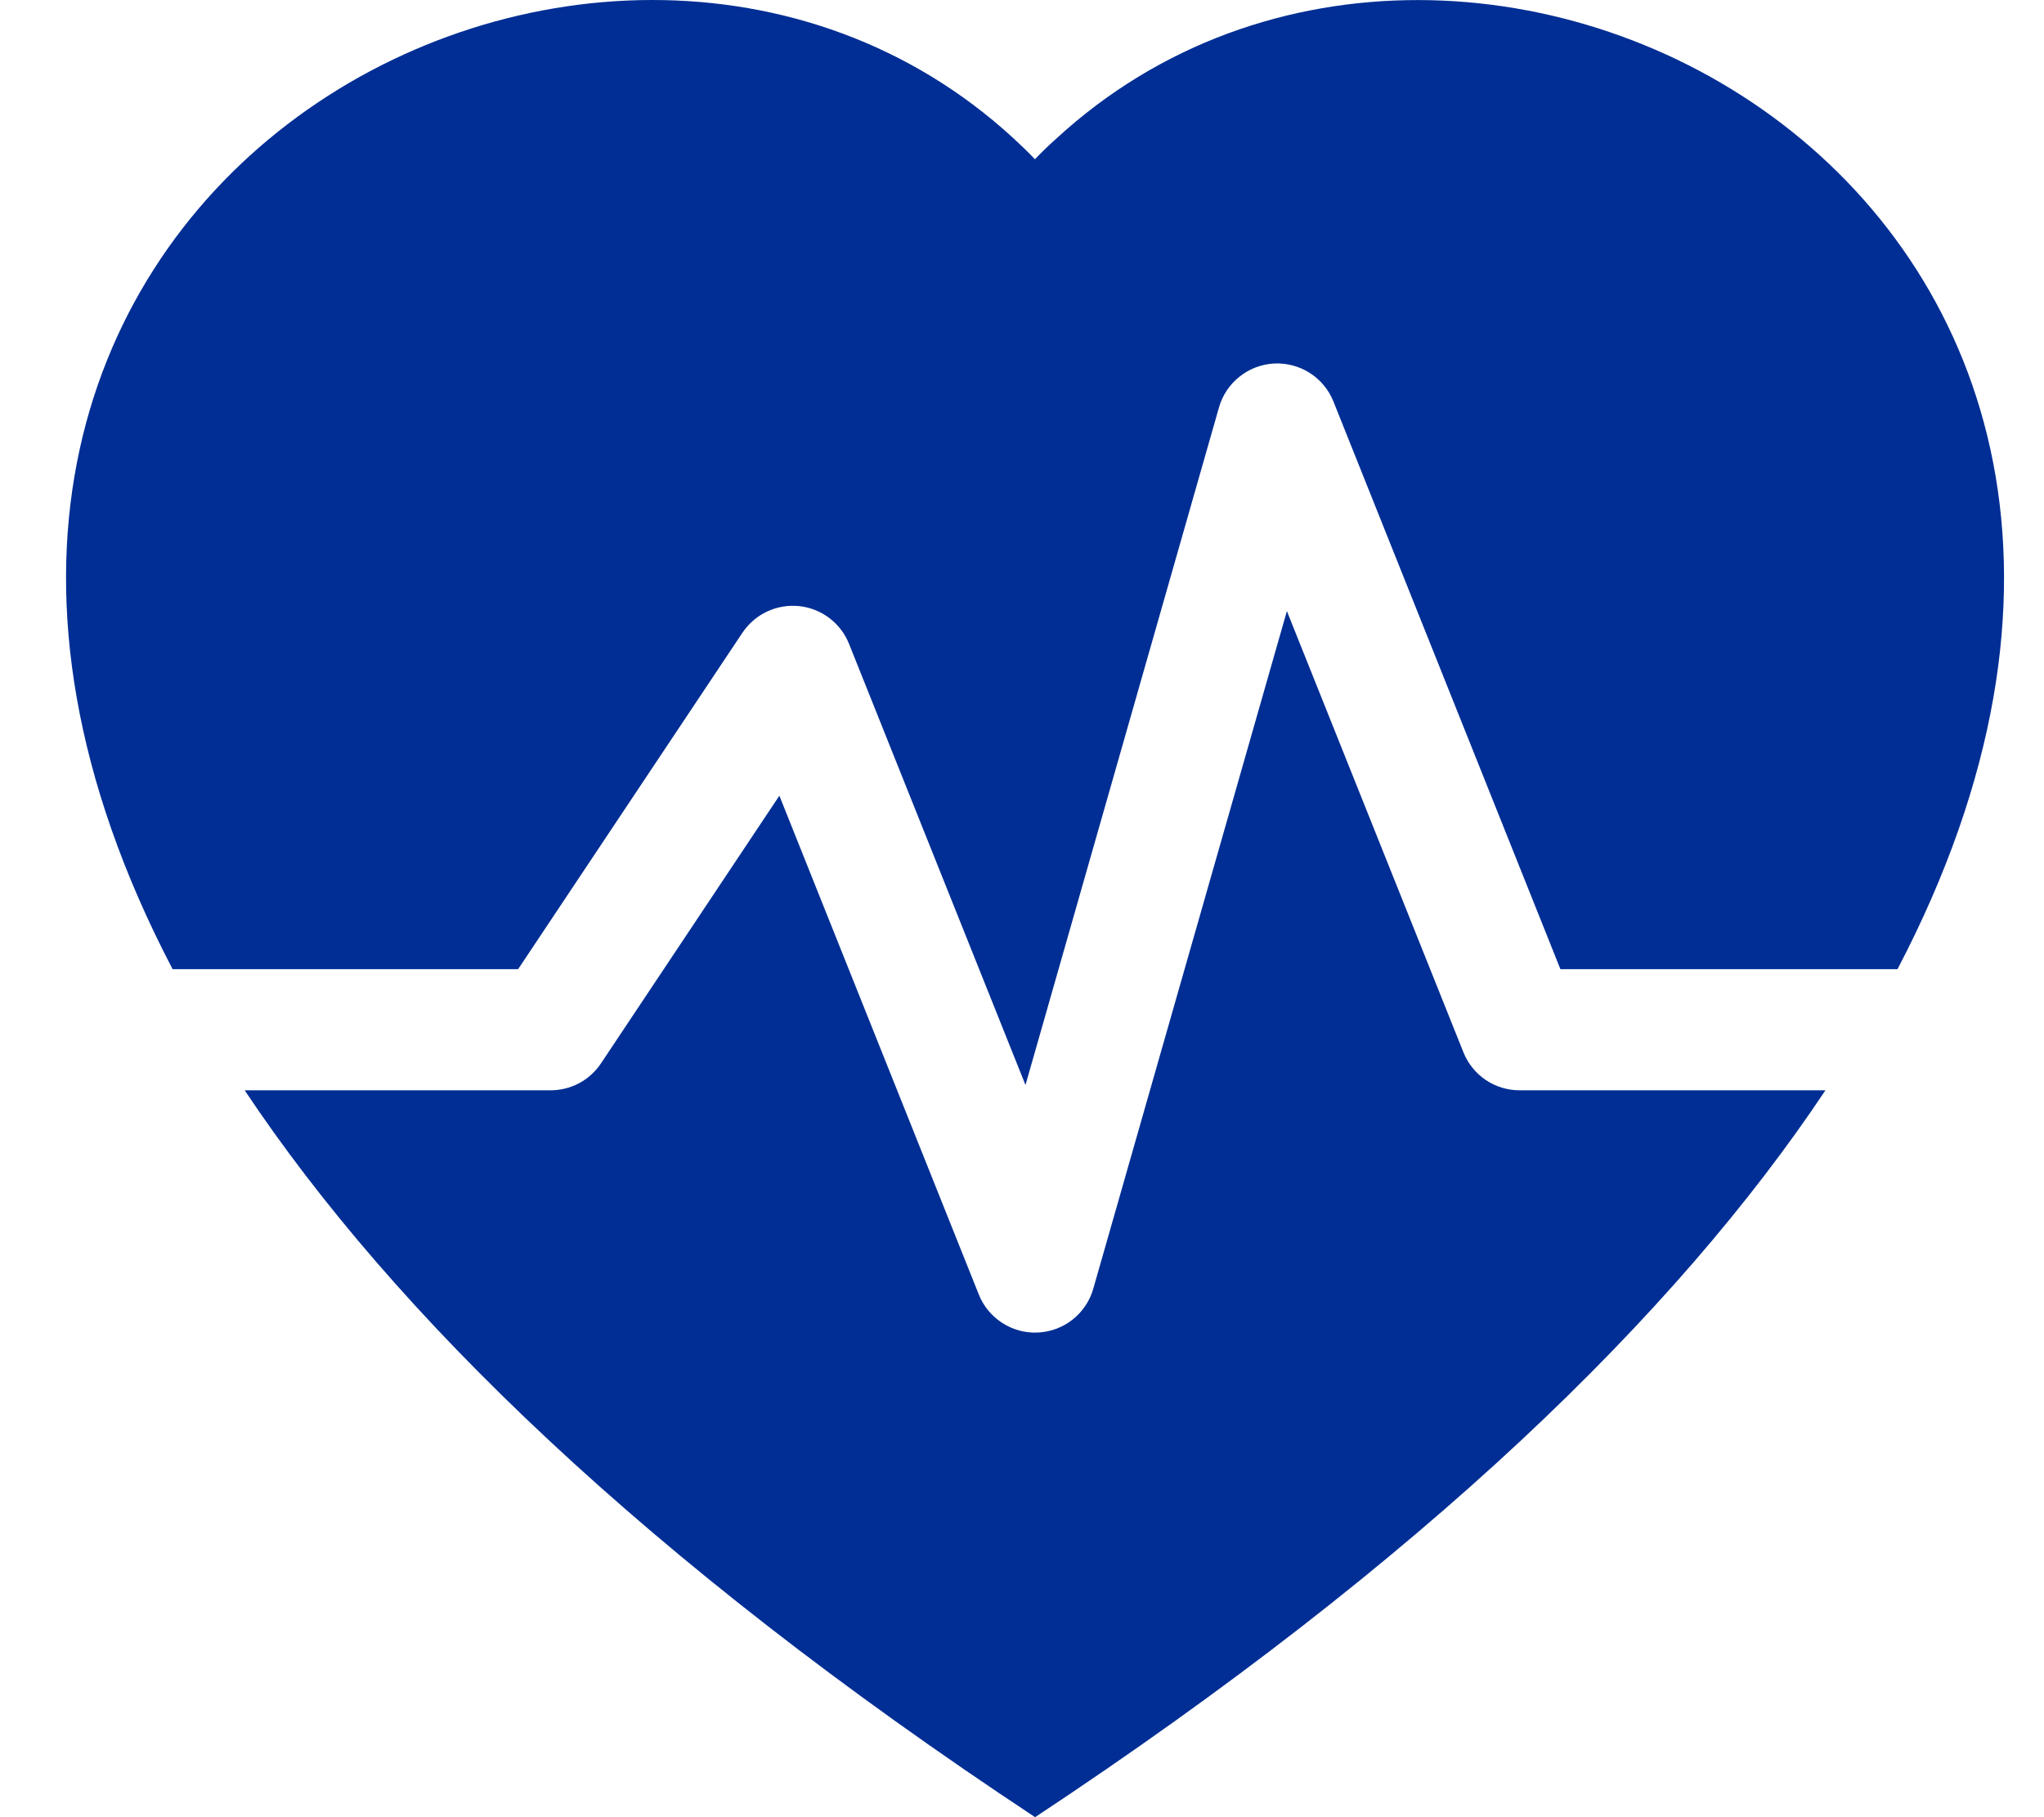 <svg width="27" height="24" viewBox="0 0 27 24" fill="none" xmlns="http://www.w3.org/2000/svg">
<path d="M3.232 14.4C5.195 17.344 8.519 20.594 13.673 24C18.826 20.594 22.15 17.344 24.113 14.4H20.073C19.913 14.4 19.757 14.352 19.625 14.263C19.492 14.173 19.39 14.046 19.331 13.898L16.999 8.071L14.442 17.019C14.396 17.18 14.302 17.322 14.171 17.426C14.041 17.53 13.881 17.59 13.714 17.599C13.548 17.608 13.382 17.564 13.242 17.474C13.101 17.384 12.992 17.253 12.93 17.098L10.295 10.509L7.938 14.045C7.865 14.154 7.766 14.244 7.65 14.306C7.534 14.368 7.404 14.4 7.272 14.4H3.232Z" fill="#002E94"/>
<path d="M2.28 12.8C-3.011 2.688 7.928 -3.199 13.39 1.829C13.486 1.917 13.58 2.008 13.671 2.103C13.761 2.009 13.855 1.918 13.953 1.831C19.417 -3.199 30.355 2.688 25.065 12.8H20.612L17.614 5.303C17.552 5.148 17.443 5.016 17.302 4.926C17.162 4.836 16.996 4.793 16.83 4.801C16.663 4.81 16.503 4.871 16.373 4.975C16.242 5.079 16.147 5.221 16.102 5.381L13.546 14.33L11.215 8.503C11.161 8.368 11.071 8.25 10.954 8.162C10.838 8.074 10.7 8.02 10.555 8.005C10.41 7.99 10.264 8.015 10.132 8.077C10 8.139 9.888 8.236 9.807 8.357L6.844 12.8H2.28Z" fill="#002E94"/>
</svg>
